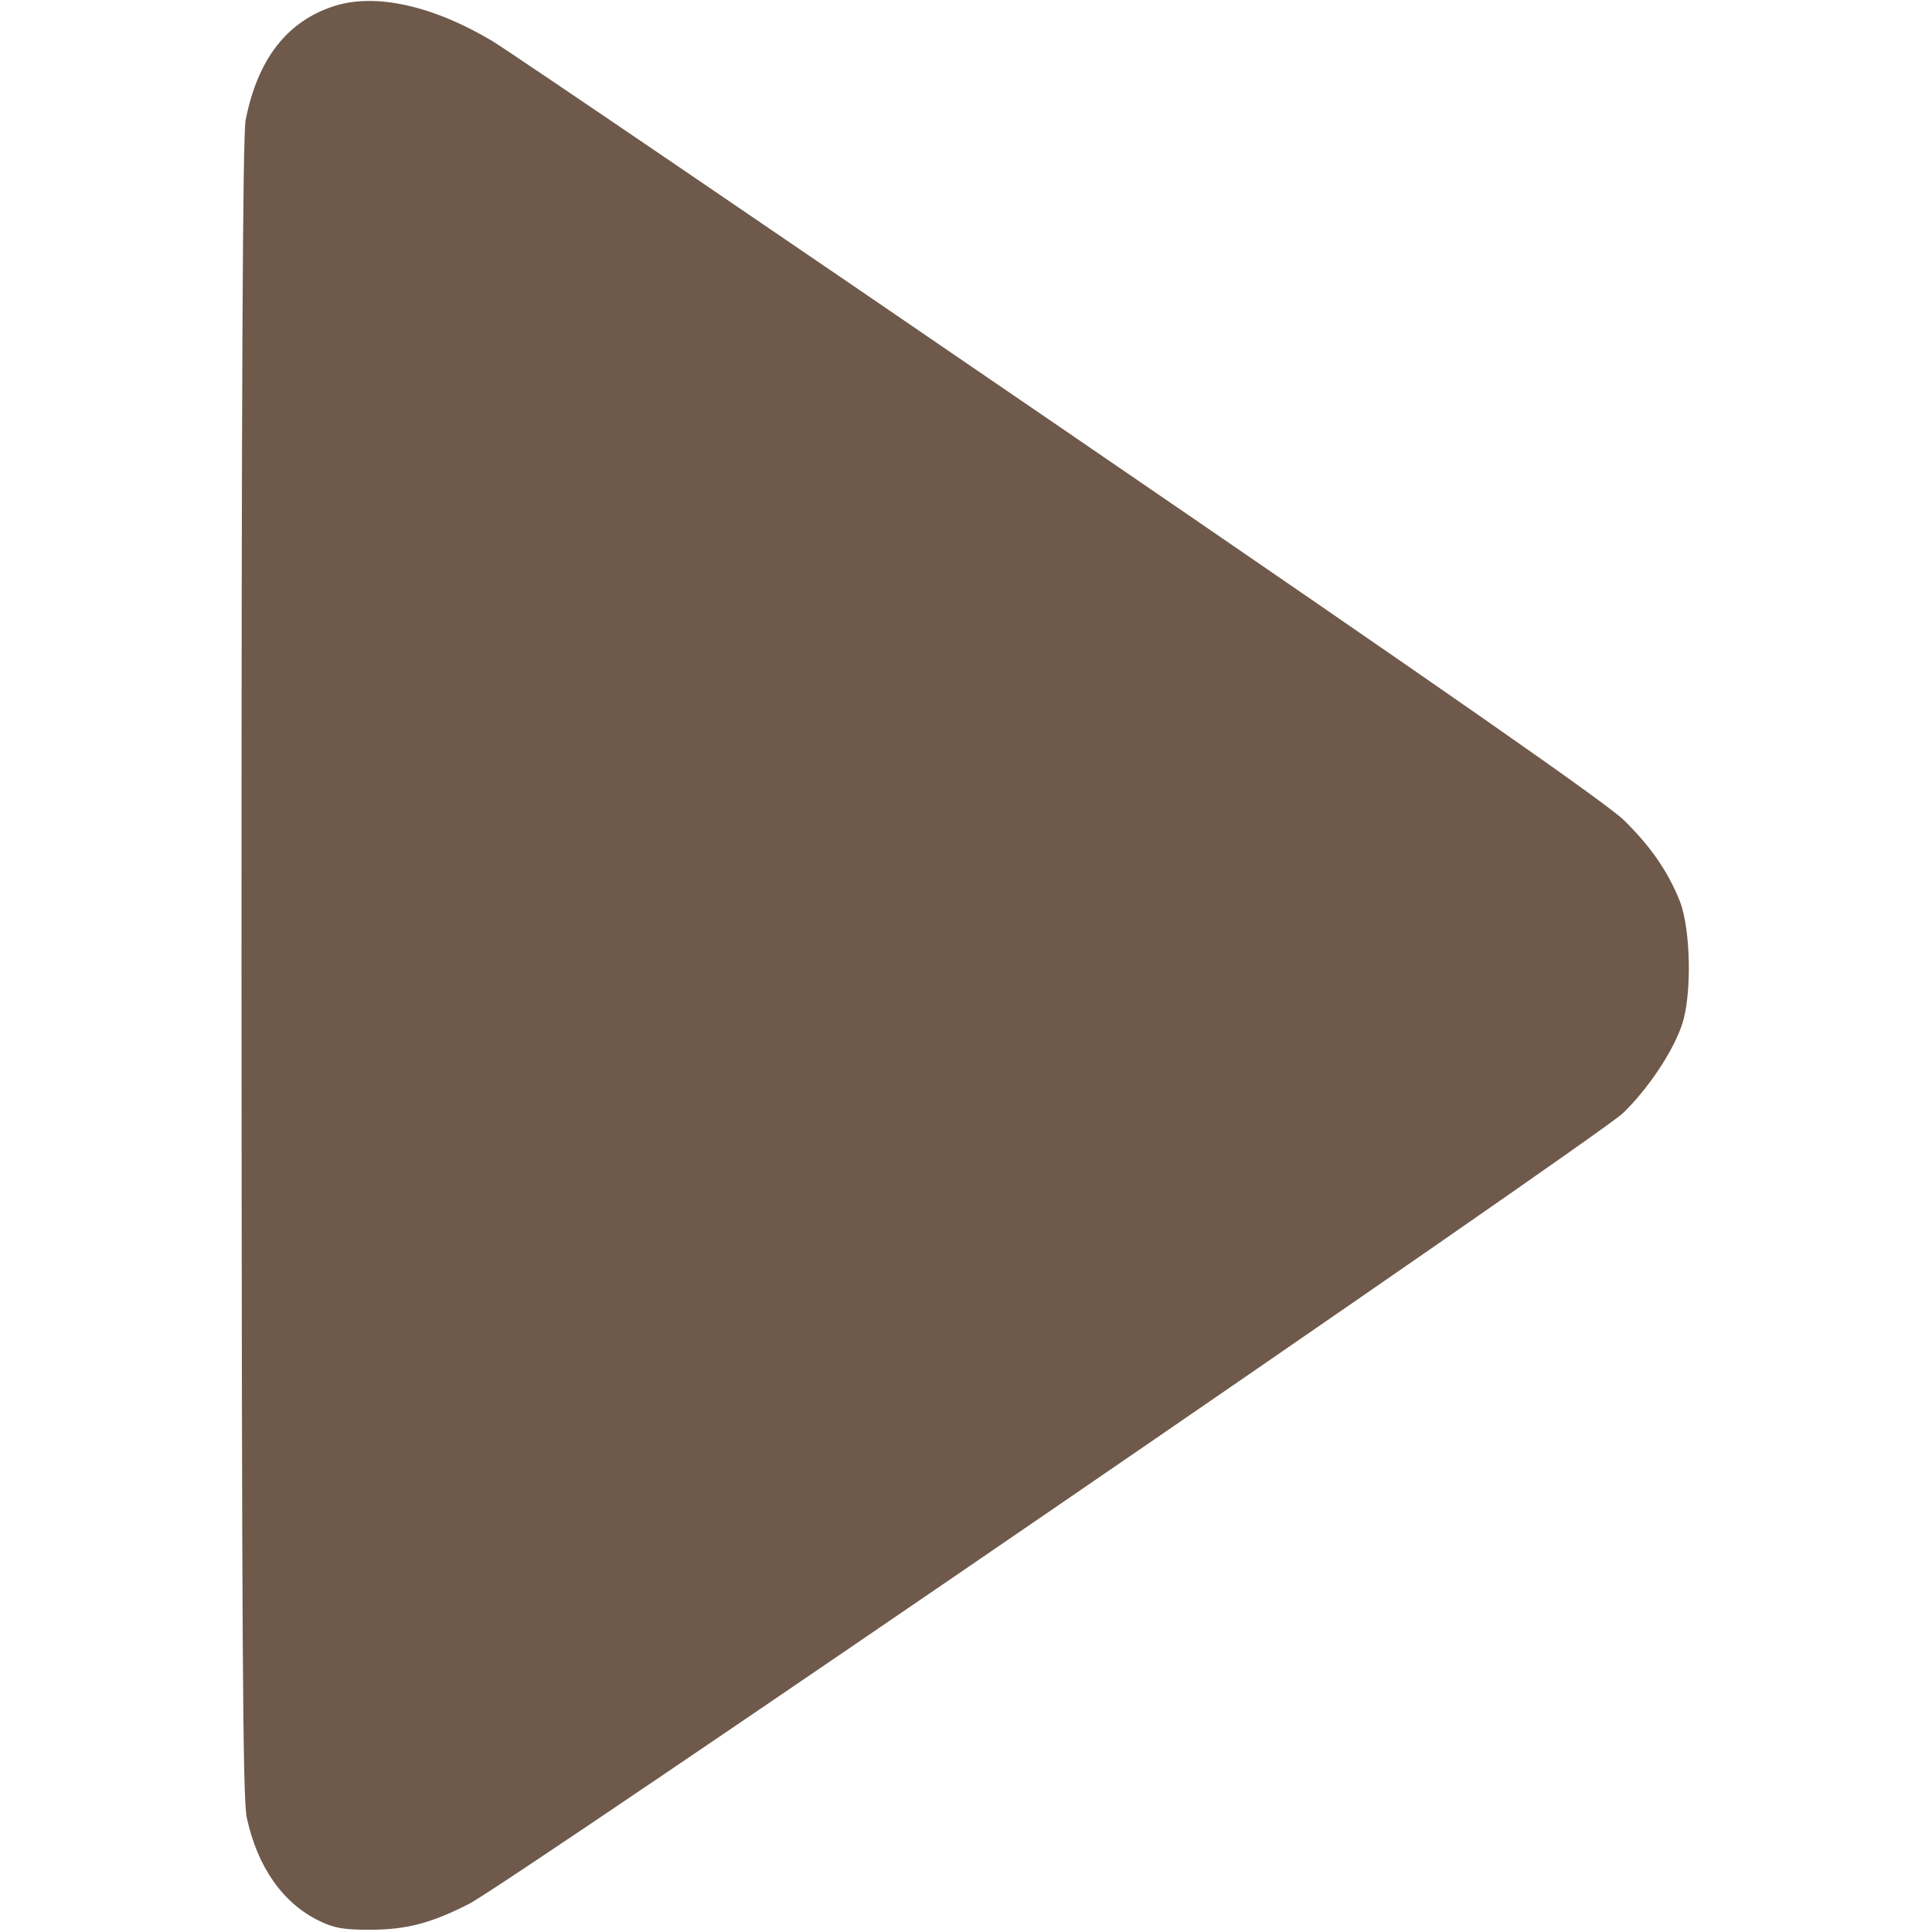 <?xml version="1.0" standalone="no"?>
<svg  xmlns="http://www.w3.org/2000/svg"
 width="512pt" height="512pt" viewBox="0 0 512 512"
 preserveAspectRatio="xMidYMid meet">

<g transform="translate(0,512) scale(0.1,-0.1)"
stroke="none" fill="#6E594BFF">
<path d="M886 5104 c-125 -40 -203 -140 -235 -302 -8 -37 -11 -729 -11 -2245
1 -1790 3 -2203 14 -2254 28 -130 95 -226 191 -273 41 -20 65 -24 135 -24 96
0 162 17 262 68 104 52 2992 2032 3059 2096 67 65 131 161 156 233 27 78 24
253 -5 328 -31 78 -76 144 -147 214 -42 43 -477 346 -1484 1035 -783 536
-1465 1000 -1516 1031 -157 94 -310 128 -419 93z"/>
</g>
</svg>
